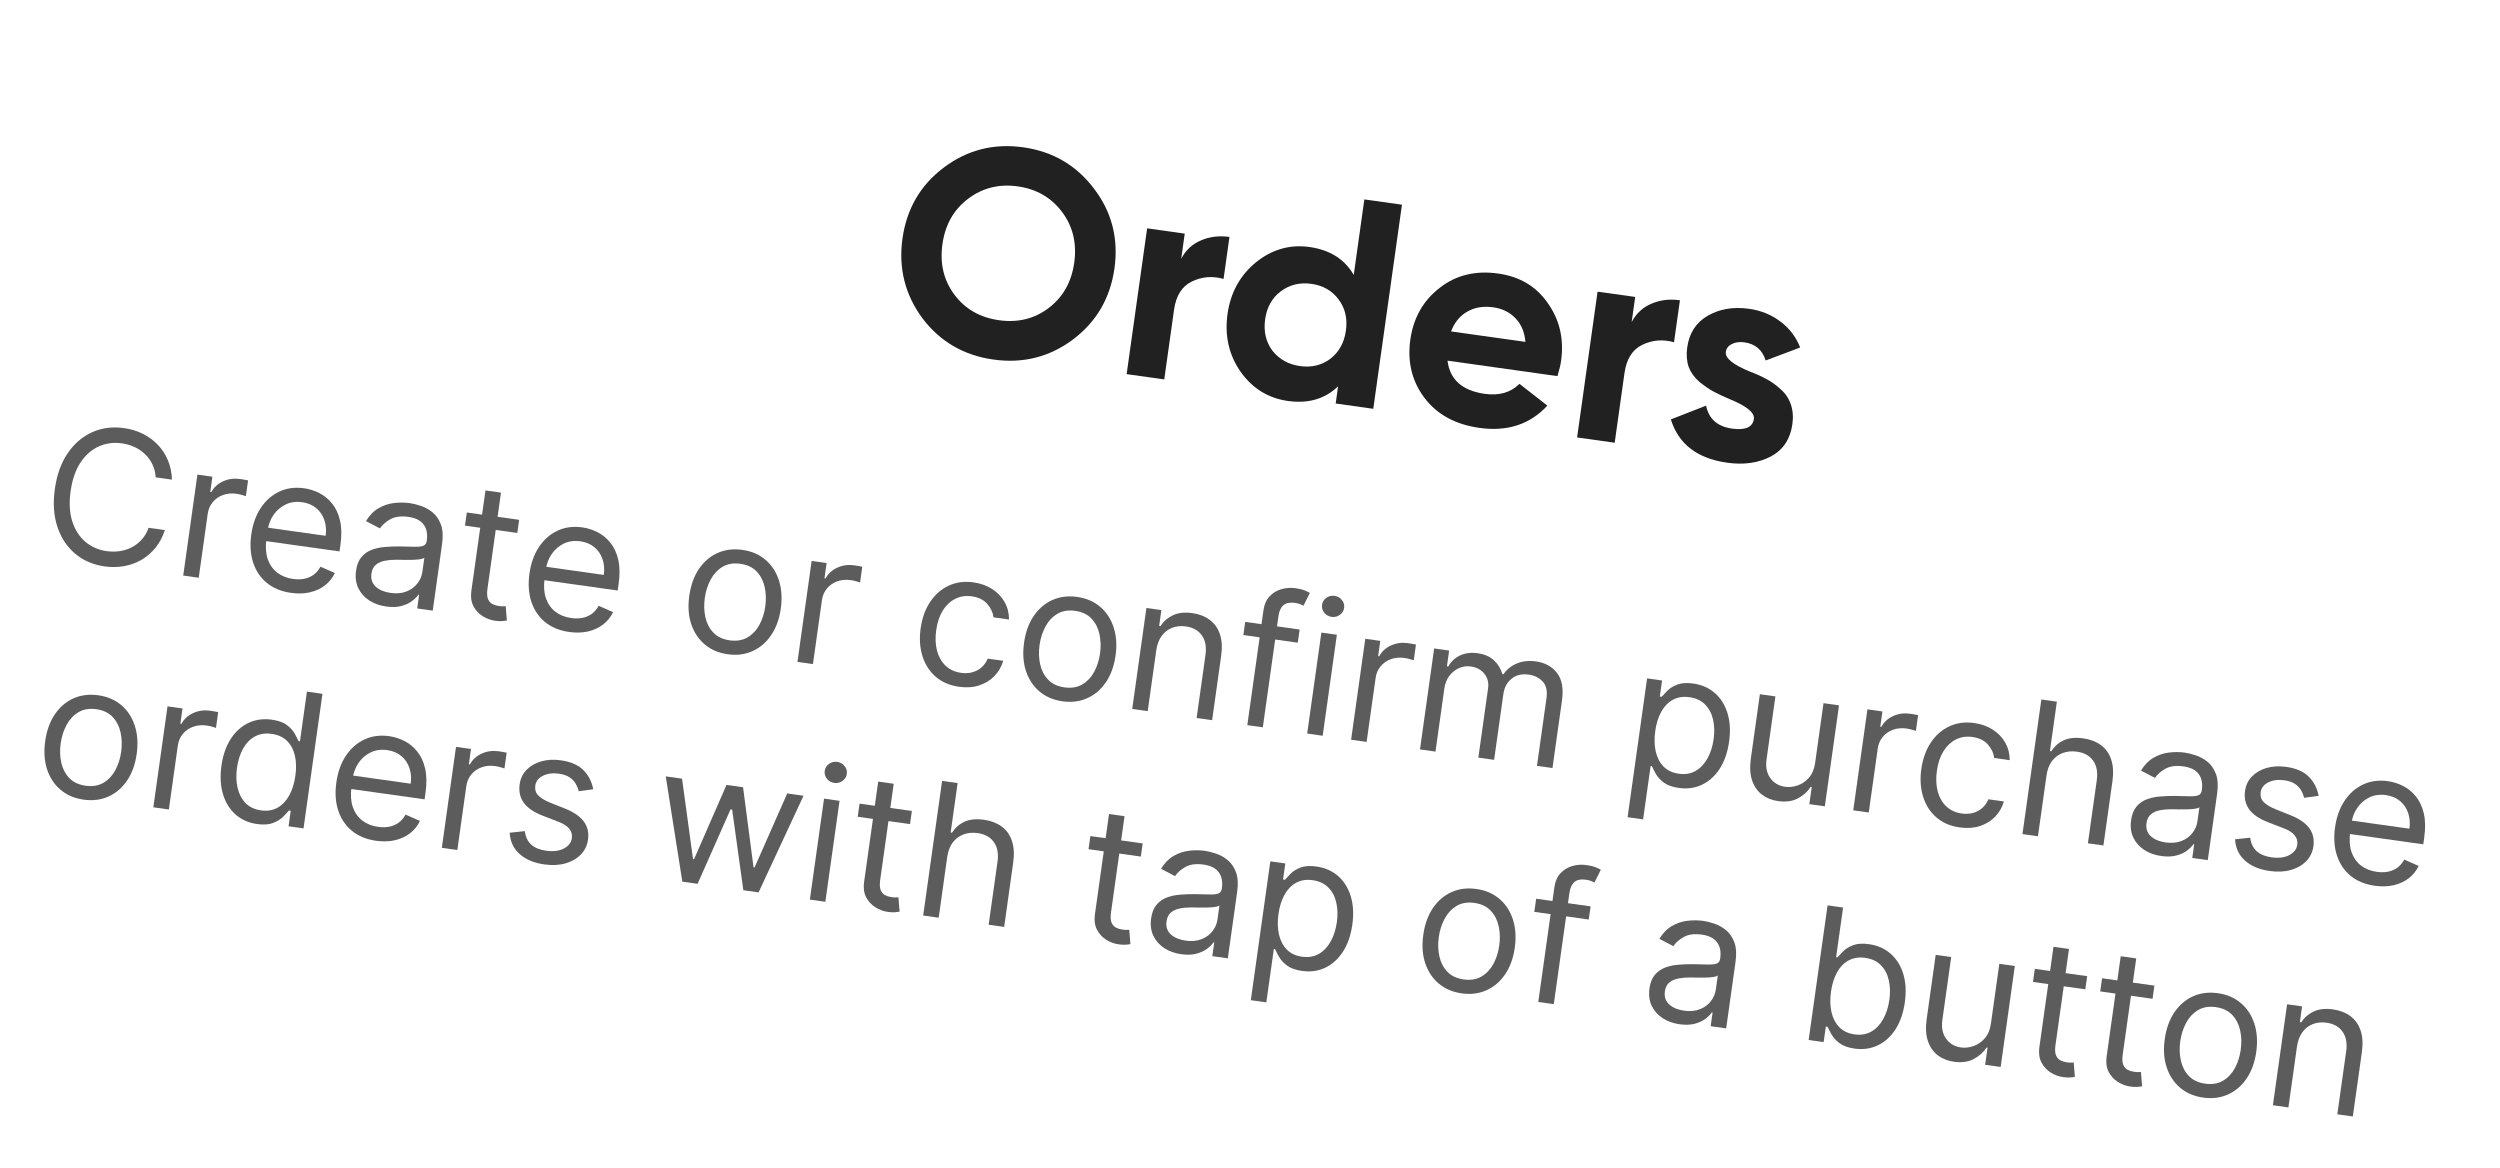 <svg width="107" height="50" viewBox="0 0 107 50" fill="none" xmlns="http://www.w3.org/2000/svg">
<path d="M45.922 14.532C44.917 15.281 43.782 15.567 42.518 15.389C41.253 15.212 40.242 14.624 39.483 13.627C38.734 12.614 38.449 11.475 38.626 10.21C38.805 8.937 39.393 7.926 40.389 7.175C41.395 6.417 42.53 6.127 43.795 6.305C45.059 6.482 46.07 7.074 46.828 8.08C47.587 9.077 47.877 10.213 47.699 11.486C47.52 12.758 46.928 13.774 45.922 14.532ZM40.858 12.624C41.315 13.231 41.948 13.591 42.755 13.705C43.562 13.818 44.269 13.646 44.876 13.188C45.493 12.724 45.86 12.075 45.977 11.243C46.093 10.412 45.919 9.687 45.455 9.07C44.99 8.454 44.358 8.089 43.56 7.977C42.761 7.865 42.053 8.041 41.437 8.506C40.82 8.97 40.453 9.619 40.336 10.451C40.219 11.283 40.393 12.007 40.858 12.624Z" fill="#212121"/>
<path d="M50.707 9.999L50.556 11.073C50.753 10.702 51.035 10.44 51.404 10.288C51.775 10.128 52.18 10.079 52.621 10.141L52.369 11.938C51.887 11.803 51.432 11.841 51.004 12.052C50.585 12.256 50.334 12.658 50.249 13.257L49.83 16.239L48.22 16.013L49.097 9.773L50.707 9.999Z" fill="#212121"/>
<path d="M57.94 11.767L58.394 8.535L60.004 8.761L58.776 17.497L57.167 17.27L57.27 16.534C56.711 17.075 55.994 17.284 55.12 17.161C54.28 17.043 53.605 16.625 53.095 15.909C52.594 15.185 52.409 14.362 52.538 13.438C52.667 12.523 53.072 11.787 53.752 11.229C54.441 10.673 55.206 10.454 56.046 10.572C56.92 10.695 57.551 11.093 57.94 11.767ZM54.456 15.006C54.752 15.378 55.145 15.599 55.636 15.668C56.135 15.738 56.569 15.634 56.939 15.355C57.311 15.068 57.532 14.666 57.605 14.15C57.677 13.635 57.574 13.192 57.295 12.822C57.018 12.443 56.629 12.219 56.13 12.149C55.631 12.079 55.192 12.187 54.812 12.473C54.442 12.752 54.221 13.149 54.148 13.665C54.076 14.18 54.178 14.627 54.456 15.006Z" fill="#212121"/>
<path d="M66.659 16.098L61.954 15.436C62.052 16.248 62.584 16.721 63.549 16.857C64.165 16.943 64.66 16.801 65.034 16.429L66.227 17.36C65.486 18.164 64.517 18.482 63.319 18.313C62.287 18.168 61.503 17.74 60.967 17.028C60.431 16.317 60.229 15.486 60.362 14.538C60.493 13.606 60.911 12.868 61.616 12.322C62.312 11.775 63.147 11.57 64.12 11.707C65.043 11.836 65.752 12.258 66.245 12.973C66.755 13.689 66.945 14.513 66.814 15.445C66.79 15.62 66.738 15.837 66.659 16.098ZM62.105 14.185L65.287 14.632C65.253 14.212 65.109 13.873 64.857 13.617C64.613 13.362 64.299 13.208 63.916 13.154C63.484 13.094 63.11 13.155 62.796 13.34C62.483 13.517 62.252 13.798 62.105 14.185Z" fill="#212121"/>
<path d="M69.986 12.709L69.835 13.783C70.032 13.412 70.315 13.15 70.684 12.998C71.054 12.838 71.46 12.789 71.901 12.851L71.648 14.648C71.167 14.513 70.712 14.551 70.283 14.762C69.864 14.966 69.613 15.367 69.528 15.966L69.109 18.949L67.5 18.723L68.376 12.483L69.986 12.709Z" fill="#212121"/>
<path d="M73.866 15.062C73.828 15.328 74.174 15.61 74.905 15.908C75.163 16.003 75.394 16.108 75.599 16.222C75.805 16.327 76.005 16.47 76.2 16.65C76.405 16.823 76.553 17.039 76.644 17.297C76.735 17.556 76.758 17.844 76.713 18.16C76.623 18.8 76.313 19.262 75.781 19.543C75.251 19.816 74.632 19.903 73.924 19.804C72.643 19.624 71.839 19.006 71.513 17.951L73.021 17.361C73.136 17.928 73.506 18.256 74.13 18.344C74.704 18.425 75.016 18.286 75.066 17.928C75.104 17.662 74.757 17.38 74.027 17.082C73.755 16.968 73.524 16.859 73.335 16.756C73.146 16.653 72.945 16.515 72.731 16.34C72.52 16.158 72.367 15.945 72.274 15.703C72.19 15.454 72.17 15.175 72.213 14.868C72.3 14.252 72.592 13.801 73.09 13.515C73.598 13.221 74.189 13.122 74.863 13.217C75.37 13.288 75.816 13.469 76.199 13.761C76.583 14.044 76.866 14.415 77.048 14.873L75.57 15.429C75.43 14.976 75.127 14.717 74.661 14.652C74.453 14.623 74.272 14.648 74.116 14.728C73.97 14.801 73.887 14.912 73.866 15.062Z" fill="#212121"/>
<path d="M7.361 20.528L6.664 20.43C6.651 20.223 6.603 20.037 6.521 19.87C6.441 19.704 6.336 19.559 6.204 19.435C6.074 19.31 5.925 19.209 5.756 19.131C5.587 19.054 5.407 19.002 5.216 18.975C4.867 18.926 4.538 18.97 4.23 19.106C3.924 19.243 3.664 19.471 3.449 19.791C3.235 20.111 3.094 20.521 3.023 21.019C2.953 21.518 2.977 21.951 3.094 22.317C3.212 22.684 3.4 22.975 3.656 23.191C3.915 23.407 4.218 23.54 4.567 23.589C4.759 23.616 4.946 23.615 5.13 23.588C5.313 23.56 5.485 23.505 5.644 23.422C5.805 23.337 5.947 23.226 6.069 23.088C6.194 22.949 6.291 22.783 6.36 22.59L7.058 22.688C6.964 22.975 6.831 23.225 6.66 23.438C6.488 23.651 6.288 23.825 6.059 23.959C5.83 24.091 5.581 24.182 5.312 24.23C5.045 24.279 4.766 24.282 4.476 24.242C3.984 24.172 3.564 23.991 3.215 23.697C2.866 23.403 2.613 23.02 2.456 22.546C2.299 22.073 2.263 21.532 2.348 20.924C2.434 20.317 2.617 19.807 2.899 19.395C3.18 18.984 3.529 18.685 3.946 18.498C4.362 18.312 4.816 18.253 5.307 18.323C5.598 18.363 5.865 18.444 6.108 18.564C6.353 18.685 6.567 18.841 6.751 19.033C6.935 19.223 7.079 19.445 7.185 19.697C7.292 19.947 7.35 20.224 7.361 20.528Z" fill="#5C5C5C"/>
<path d="M7.842 24.634L8.449 20.313L9.091 20.403L8.999 21.056L9.044 21.062C9.153 20.86 9.32 20.706 9.545 20.602C9.77 20.498 10.012 20.464 10.271 20.5C10.319 20.507 10.38 20.517 10.453 20.529C10.526 20.541 10.581 20.552 10.618 20.561L10.523 21.236C10.501 21.227 10.451 21.211 10.372 21.189C10.295 21.165 10.212 21.146 10.124 21.134C9.914 21.104 9.72 21.122 9.543 21.187C9.368 21.25 9.221 21.352 9.104 21.493C8.989 21.631 8.918 21.798 8.89 21.993L8.506 24.728L7.842 24.634Z" fill="#5C5C5C"/>
<path d="M12.457 25.375C12.041 25.317 11.695 25.174 11.419 24.948C11.145 24.72 10.949 24.429 10.833 24.074C10.718 23.717 10.692 23.318 10.755 22.875C10.817 22.432 10.952 22.054 11.161 21.739C11.372 21.422 11.636 21.19 11.953 21.041C12.273 20.891 12.627 20.843 13.018 20.898C13.243 20.93 13.46 20.998 13.668 21.104C13.877 21.21 14.06 21.36 14.216 21.554C14.373 21.746 14.485 21.988 14.553 22.279C14.622 22.569 14.627 22.916 14.571 23.32L14.531 23.601L11.2 23.133L11.281 22.559L13.937 22.932C13.971 22.688 13.953 22.464 13.882 22.259C13.813 22.054 13.698 21.884 13.535 21.748C13.374 21.613 13.174 21.528 12.934 21.494C12.669 21.457 12.431 21.491 12.22 21.595C12.01 21.697 11.839 21.846 11.707 22.039C11.574 22.233 11.491 22.449 11.458 22.687L11.404 23.07C11.358 23.396 11.376 23.68 11.456 23.923C11.539 24.164 11.674 24.358 11.86 24.505C12.046 24.65 12.273 24.741 12.541 24.779C12.716 24.803 12.877 24.801 13.024 24.772C13.174 24.741 13.307 24.683 13.424 24.599C13.541 24.512 13.639 24.397 13.716 24.255L14.332 24.525C14.234 24.733 14.094 24.909 13.911 25.052C13.729 25.192 13.514 25.292 13.267 25.351C13.02 25.408 12.75 25.416 12.457 25.375Z" fill="#5C5C5C"/>
<path d="M16.526 25.958C16.253 25.92 16.011 25.833 15.803 25.699C15.594 25.562 15.438 25.387 15.335 25.171C15.231 24.954 15.199 24.705 15.239 24.423C15.274 24.176 15.351 23.982 15.47 23.842C15.589 23.7 15.737 23.596 15.912 23.531C16.088 23.466 16.277 23.426 16.48 23.41C16.685 23.393 16.89 23.386 17.094 23.387C17.362 23.391 17.578 23.395 17.744 23.401C17.911 23.406 18.036 23.392 18.117 23.359C18.2 23.327 18.249 23.257 18.264 23.15L18.267 23.128C18.306 22.85 18.26 22.624 18.13 22.449C18.002 22.274 17.784 22.165 17.479 22.122C17.162 22.077 16.904 22.112 16.704 22.225C16.504 22.339 16.357 22.469 16.262 22.616L15.663 22.303C15.813 22.056 15.991 21.873 16.2 21.753C16.41 21.631 16.631 21.557 16.862 21.53C17.095 21.502 17.321 21.503 17.538 21.534C17.677 21.553 17.834 21.592 18.01 21.651C18.187 21.709 18.353 21.8 18.508 21.925C18.664 22.05 18.784 22.223 18.868 22.443C18.952 22.664 18.97 22.945 18.921 23.288L18.521 26.136L17.857 26.042L17.939 25.457L17.906 25.452C17.848 25.54 17.759 25.63 17.638 25.722C17.518 25.814 17.366 25.885 17.181 25.936C16.996 25.986 16.778 25.994 16.526 25.958ZM16.712 25.376C16.974 25.413 17.203 25.393 17.397 25.315C17.594 25.237 17.749 25.123 17.864 24.973C17.981 24.823 18.052 24.658 18.077 24.478L18.163 23.87C18.13 23.9 18.063 23.922 17.964 23.937C17.866 23.95 17.754 23.958 17.628 23.962C17.503 23.963 17.382 23.963 17.263 23.962C17.147 23.959 17.052 23.957 16.98 23.957C16.804 23.955 16.638 23.969 16.481 23.998C16.326 24.026 16.195 24.084 16.089 24.17C15.986 24.255 15.922 24.382 15.898 24.55C15.866 24.781 15.927 24.968 16.081 25.11C16.237 25.25 16.447 25.339 16.712 25.376Z" fill="#5C5C5C"/>
<path d="M22.22 22.249L22.14 22.811L19.901 22.497L19.98 21.934L22.22 22.249ZM20.778 20.991L21.442 21.084L20.863 25.203C20.837 25.39 20.845 25.535 20.886 25.636C20.929 25.736 20.992 25.808 21.073 25.852C21.157 25.894 21.248 25.922 21.346 25.936C21.419 25.946 21.479 25.951 21.527 25.95C21.576 25.947 21.614 25.945 21.643 25.943L21.694 26.559C21.647 26.569 21.582 26.577 21.499 26.583C21.415 26.59 21.312 26.585 21.188 26.568C21 26.541 20.822 26.475 20.654 26.369C20.487 26.264 20.356 26.12 20.261 25.938C20.168 25.757 20.139 25.541 20.174 25.289L20.778 20.991Z" fill="#5C5C5C"/>
<path d="M24.364 27.049C23.947 26.99 23.601 26.848 23.325 26.621C23.051 26.394 22.856 26.102 22.739 25.747C22.625 25.391 22.599 24.991 22.661 24.549C22.723 24.106 22.859 23.727 23.067 23.412C23.278 23.096 23.542 22.863 23.86 22.715C24.179 22.564 24.534 22.517 24.924 22.572C25.149 22.603 25.366 22.672 25.575 22.778C25.784 22.884 25.966 23.034 26.123 23.228C26.279 23.42 26.392 23.662 26.46 23.952C26.528 24.243 26.534 24.59 26.477 24.993L26.438 25.274L23.107 24.806L23.187 24.232L25.843 24.606C25.877 24.362 25.859 24.137 25.788 23.933C25.72 23.728 25.604 23.558 25.441 23.422C25.281 23.286 25.08 23.202 24.84 23.168C24.576 23.131 24.338 23.164 24.126 23.268C23.916 23.371 23.746 23.519 23.613 23.713C23.481 23.906 23.398 24.122 23.364 24.361L23.311 24.743C23.265 25.07 23.282 25.354 23.363 25.597C23.446 25.838 23.58 26.032 23.766 26.178C23.952 26.323 24.179 26.415 24.448 26.452C24.622 26.477 24.783 26.474 24.93 26.445C25.08 26.415 25.213 26.357 25.331 26.272C25.448 26.185 25.545 26.071 25.623 25.929L26.239 26.199C26.141 26.407 26 26.582 25.818 26.725C25.635 26.866 25.421 26.966 25.173 27.025C24.926 27.082 24.656 27.09 24.364 27.049Z" fill="#5C5C5C"/>
<path d="M31.146 28.002C30.756 27.947 30.427 27.806 30.159 27.579C29.892 27.352 29.7 27.06 29.582 26.703C29.465 26.347 29.439 25.945 29.502 25.499C29.565 25.049 29.702 24.667 29.912 24.354C30.124 24.042 30.39 23.813 30.708 23.669C31.029 23.524 31.384 23.48 31.774 23.535C32.164 23.589 32.493 23.73 32.759 23.957C33.028 24.184 33.22 24.477 33.336 24.835C33.453 25.194 33.481 25.599 33.418 26.049C33.355 26.495 33.218 26.874 33.005 27.185C32.795 27.495 32.53 27.723 32.21 27.867C31.891 28.012 31.537 28.057 31.146 28.002ZM31.23 27.406C31.527 27.447 31.781 27.405 31.994 27.28C32.206 27.155 32.376 26.976 32.503 26.741C32.629 26.506 32.713 26.245 32.754 25.956C32.794 25.667 32.786 25.391 32.729 25.129C32.672 24.867 32.559 24.645 32.389 24.464C32.22 24.284 31.987 24.173 31.69 24.131C31.394 24.089 31.139 24.132 30.927 24.259C30.714 24.386 30.544 24.567 30.417 24.804C30.29 25.04 30.206 25.303 30.165 25.592C30.125 25.881 30.133 26.155 30.19 26.416C30.247 26.676 30.361 26.896 30.531 27.075C30.701 27.254 30.934 27.364 31.23 27.406Z" fill="#5C5C5C"/>
<path d="M34.131 28.33L34.738 24.008L35.379 24.099L35.288 24.751L35.333 24.758C35.441 24.555 35.608 24.401 35.833 24.297C36.058 24.193 36.3 24.159 36.559 24.196C36.608 24.202 36.669 24.212 36.742 24.224C36.814 24.236 36.869 24.247 36.906 24.256L36.811 24.931C36.79 24.922 36.739 24.907 36.66 24.884C36.583 24.86 36.501 24.841 36.413 24.829C36.203 24.8 36.009 24.817 35.831 24.882C35.656 24.946 35.51 25.047 35.393 25.188C35.277 25.326 35.206 25.493 35.179 25.688L34.794 28.423L34.131 28.33Z" fill="#5C5C5C"/>
<path d="M41.049 29.394C40.644 29.337 40.309 29.192 40.043 28.96C39.777 28.727 39.589 28.432 39.479 28.074C39.368 27.716 39.343 27.322 39.404 26.891C39.466 26.452 39.601 26.076 39.809 25.763C40.02 25.448 40.284 25.216 40.601 25.068C40.921 24.918 41.276 24.87 41.666 24.925C41.969 24.968 42.235 25.062 42.463 25.209C42.691 25.356 42.869 25.541 42.996 25.766C43.123 25.99 43.187 26.24 43.186 26.516L42.522 26.422C42.499 26.218 42.411 26.028 42.258 25.852C42.107 25.674 41.886 25.564 41.593 25.523C41.334 25.486 41.098 25.522 40.884 25.63C40.672 25.736 40.494 25.903 40.351 26.131C40.211 26.358 40.117 26.635 40.071 26.961C40.024 27.295 40.036 27.593 40.106 27.856C40.178 28.118 40.301 28.332 40.475 28.496C40.651 28.66 40.87 28.761 41.133 28.797C41.305 28.822 41.466 28.814 41.615 28.773C41.764 28.733 41.896 28.664 42.009 28.565C42.122 28.466 42.211 28.341 42.274 28.189L42.938 28.282C42.865 28.532 42.74 28.749 42.563 28.933C42.388 29.114 42.171 29.248 41.912 29.334C41.656 29.419 41.368 29.439 41.049 29.394Z" fill="#5C5C5C"/>
<path d="M45.474 30.016C45.084 29.961 44.755 29.82 44.487 29.593C44.22 29.366 44.028 29.074 43.91 28.717C43.793 28.36 43.767 27.959 43.829 27.513C43.893 27.062 44.029 26.681 44.24 26.368C44.452 26.056 44.718 25.827 45.036 25.683C45.357 25.538 45.712 25.494 46.102 25.548C46.492 25.603 46.821 25.744 47.087 25.971C47.355 26.198 47.547 26.491 47.663 26.849C47.781 27.208 47.809 27.613 47.745 28.063C47.683 28.509 47.545 28.888 47.333 29.199C47.123 29.509 46.858 29.737 46.538 29.881C46.219 30.026 45.864 30.071 45.474 30.016ZM45.558 29.419C45.855 29.461 46.109 29.419 46.322 29.294C46.534 29.169 46.704 28.99 46.831 28.755C46.957 28.52 47.041 28.259 47.081 27.97C47.122 27.681 47.114 27.405 47.057 27.143C47 26.881 46.887 26.659 46.717 26.478C46.548 26.298 46.315 26.186 46.018 26.145C45.722 26.103 45.467 26.146 45.254 26.273C45.041 26.4 44.872 26.581 44.745 26.818C44.618 27.054 44.534 27.317 44.493 27.606C44.453 27.895 44.461 28.169 44.518 28.43C44.575 28.69 44.689 28.91 44.859 29.089C45.029 29.268 45.262 29.378 45.558 29.419Z" fill="#5C5C5C"/>
<path d="M49.488 27.837L49.122 30.437L48.459 30.344L49.066 26.022L49.707 26.113L49.612 26.788L49.669 26.796C49.801 26.59 49.979 26.436 50.204 26.332C50.429 26.226 50.705 26.195 51.032 26.241C51.324 26.282 51.572 26.378 51.774 26.529C51.977 26.678 52.123 26.882 52.211 27.142C52.299 27.399 52.317 27.711 52.265 28.079L51.879 30.824L51.215 30.731L51.595 28.03C51.643 27.691 51.592 27.414 51.442 27.2C51.293 26.984 51.064 26.854 50.757 26.811C50.545 26.781 50.349 26.8 50.169 26.869C49.991 26.938 49.842 27.053 49.721 27.216C49.601 27.379 49.523 27.586 49.488 27.837Z" fill="#5C5C5C"/>
<path d="M55.624 26.944L55.545 27.507L53.216 27.18L53.295 26.617L55.624 26.944ZM53.385 31.036L54.076 26.119C54.111 25.871 54.198 25.673 54.338 25.524C54.477 25.375 54.645 25.273 54.843 25.216C55.04 25.16 55.242 25.146 55.448 25.175C55.611 25.198 55.743 25.23 55.842 25.271C55.941 25.312 56.015 25.347 56.062 25.376L55.791 25.923C55.758 25.907 55.713 25.887 55.656 25.861C55.6 25.836 55.524 25.817 55.429 25.804C55.209 25.773 55.043 25.806 54.93 25.903C54.819 26 54.748 26.155 54.718 26.369L54.049 31.129L53.385 31.036Z" fill="#5C5C5C"/>
<path d="M55.947 31.396L56.555 27.075L57.218 27.168L56.611 31.49L55.947 31.396ZM56.993 26.402C56.864 26.384 56.759 26.324 56.677 26.223C56.598 26.122 56.567 26.009 56.584 25.886C56.601 25.762 56.662 25.663 56.767 25.587C56.873 25.512 56.99 25.484 57.12 25.502C57.249 25.52 57.354 25.58 57.433 25.681C57.515 25.782 57.547 25.895 57.529 26.019C57.512 26.142 57.45 26.242 57.344 26.317C57.24 26.392 57.123 26.421 56.993 26.402Z" fill="#5C5C5C"/>
<path d="M57.827 31.66L58.434 27.339L59.076 27.43L58.984 28.082L59.029 28.088C59.138 27.886 59.305 27.732 59.53 27.628C59.755 27.524 59.997 27.49 60.256 27.526C60.304 27.533 60.365 27.543 60.438 27.555C60.511 27.567 60.566 27.578 60.603 27.587L60.508 28.262C60.486 28.253 60.436 28.237 60.357 28.215C60.28 28.191 60.197 28.172 60.109 28.16C59.899 28.13 59.706 28.148 59.528 28.213C59.353 28.276 59.207 28.378 59.089 28.519C58.974 28.657 58.903 28.824 58.876 29.019L58.491 31.754L57.827 31.66Z" fill="#5C5C5C"/>
<path d="M60.775 32.075L61.382 27.754L62.023 27.844L61.929 28.519L61.985 28.527C62.107 28.309 62.278 28.15 62.496 28.051C62.715 27.95 62.965 27.919 63.247 27.958C63.532 27.998 63.76 28.096 63.931 28.253C64.105 28.407 64.229 28.607 64.303 28.853L64.348 28.859C64.49 28.651 64.681 28.497 64.921 28.397C65.161 28.295 65.436 28.266 65.745 28.309C66.131 28.364 66.43 28.529 66.642 28.806C66.854 29.08 66.924 29.472 66.853 29.98L66.446 32.872L65.782 32.779L66.189 29.887C66.234 29.568 66.178 29.328 66.023 29.166C65.868 29.005 65.672 28.907 65.436 28.874C65.132 28.832 64.884 28.89 64.691 29.051C64.499 29.209 64.383 29.428 64.344 29.708L63.948 32.521L63.273 32.426L63.689 29.466C63.724 29.221 63.672 29.012 63.533 28.839C63.395 28.665 63.2 28.56 62.949 28.525C62.777 28.5 62.609 28.524 62.446 28.595C62.285 28.666 62.147 28.776 62.032 28.927C61.919 29.075 61.848 29.255 61.818 29.467L61.439 32.168L60.775 32.075Z" fill="#5C5C5C"/>
<path d="M69.661 34.976L70.496 29.035L71.137 29.125L71.041 29.811L71.119 29.822C71.179 29.754 71.26 29.668 71.362 29.564C71.467 29.458 71.607 29.371 71.784 29.302C71.962 29.231 72.192 29.216 72.473 29.255C72.837 29.306 73.145 29.442 73.397 29.663C73.649 29.884 73.829 30.173 73.938 30.528C74.046 30.884 74.069 31.289 74.005 31.743C73.941 32.2 73.807 32.586 73.605 32.9C73.402 33.212 73.15 33.44 72.848 33.585C72.547 33.729 72.216 33.775 71.856 33.724C71.579 33.685 71.363 33.608 71.209 33.493C71.055 33.375 70.942 33.251 70.868 33.121C70.795 32.988 70.74 32.879 70.702 32.793L70.646 32.785L70.325 35.07L69.661 34.976ZM70.845 31.287C70.799 31.613 70.806 31.908 70.867 32.171C70.928 32.432 71.04 32.646 71.204 32.812C71.368 32.977 71.584 33.078 71.85 33.115C72.128 33.154 72.37 33.114 72.576 32.993C72.784 32.872 72.953 32.693 73.082 32.456C73.213 32.218 73.3 31.946 73.343 31.638C73.386 31.334 73.377 31.054 73.318 30.797C73.26 30.538 73.148 30.325 72.98 30.156C72.815 29.985 72.592 29.88 72.31 29.84C72.04 29.802 71.804 29.839 71.601 29.95C71.398 30.059 71.232 30.229 71.104 30.46C70.977 30.689 70.89 30.964 70.845 31.287Z" fill="#5C5C5C"/>
<path d="M77.688 32.65L78.046 30.096L78.71 30.189L78.103 34.511L77.439 34.417L77.542 33.686L77.497 33.679C77.365 33.885 77.181 34.049 76.946 34.173C76.71 34.295 76.43 34.333 76.103 34.287C75.833 34.249 75.602 34.156 75.408 34.008C75.215 33.859 75.075 33.656 74.989 33.399C74.903 33.14 74.886 32.827 74.937 32.459L75.323 29.713L75.987 29.806L75.608 32.507C75.563 32.822 75.616 33.086 75.766 33.298C75.918 33.511 76.132 33.637 76.407 33.675C76.572 33.699 76.746 33.68 76.929 33.62C77.113 33.559 77.276 33.45 77.417 33.292C77.559 33.134 77.65 32.92 77.688 32.65Z" fill="#5C5C5C"/>
<path d="M79.319 34.681L79.926 30.36L80.568 30.45L80.476 31.103L80.521 31.109C80.63 30.907 80.797 30.753 81.022 30.649C81.247 30.545 81.489 30.511 81.748 30.547C81.796 30.554 81.857 30.564 81.93 30.576C82.003 30.588 82.058 30.599 82.095 30.608L82 31.283C81.978 31.274 81.928 31.258 81.849 31.236C81.772 31.212 81.689 31.193 81.601 31.181C81.391 31.151 81.197 31.169 81.02 31.234C80.845 31.297 80.698 31.399 80.581 31.54C80.466 31.678 80.395 31.845 80.367 32.04L79.983 34.775L79.319 34.681Z" fill="#5C5C5C"/>
<path d="M83.878 35.414C83.473 35.357 83.138 35.212 82.872 34.98C82.606 34.748 82.418 34.452 82.308 34.094C82.197 33.737 82.172 33.342 82.233 32.911C82.295 32.472 82.43 32.096 82.638 31.783C82.849 31.468 83.113 31.236 83.43 31.088C83.75 30.938 84.105 30.89 84.495 30.945C84.798 30.988 85.064 31.082 85.292 31.229C85.52 31.376 85.698 31.562 85.825 31.786C85.952 32.011 86.016 32.26 86.015 32.536L85.351 32.442C85.328 32.238 85.24 32.048 85.087 31.872C84.936 31.694 84.715 31.584 84.422 31.543C84.163 31.507 83.927 31.542 83.713 31.65C83.501 31.756 83.323 31.923 83.18 32.152C83.04 32.379 82.946 32.655 82.9 32.981C82.853 33.315 82.865 33.613 82.935 33.876C83.007 34.138 83.13 34.352 83.304 34.516C83.48 34.68 83.699 34.781 83.962 34.818C84.134 34.842 84.295 34.834 84.444 34.794C84.593 34.753 84.725 34.684 84.838 34.585C84.951 34.486 85.04 34.361 85.103 34.209L85.767 34.303C85.694 34.552 85.569 34.769 85.392 34.953C85.217 35.135 85 35.269 84.741 35.355C84.485 35.439 84.197 35.459 83.878 35.414Z" fill="#5C5C5C"/>
<path d="M87.59 33.193L87.224 35.793L86.561 35.699L87.37 29.938L88.034 30.031L87.737 32.147L87.793 32.154C87.926 31.946 88.103 31.79 88.323 31.687C88.547 31.582 88.828 31.554 89.167 31.602C89.462 31.643 89.711 31.738 89.916 31.888C90.121 32.035 90.267 32.238 90.355 32.498C90.445 32.755 90.464 33.069 90.412 33.441L90.026 36.186L89.362 36.093L89.742 33.392C89.79 33.049 89.738 32.771 89.587 32.559C89.437 32.344 89.206 32.215 88.892 32.171C88.675 32.141 88.473 32.159 88.288 32.227C88.104 32.295 87.95 32.41 87.826 32.572C87.704 32.735 87.625 32.942 87.59 33.193Z" fill="#5C5C5C"/>
<path d="M92.498 36.637C92.225 36.599 91.983 36.512 91.775 36.378C91.566 36.241 91.41 36.065 91.307 35.85C91.203 35.633 91.171 35.383 91.211 35.102C91.246 34.855 91.323 34.661 91.442 34.521C91.561 34.379 91.709 34.275 91.884 34.21C92.06 34.145 92.249 34.104 92.452 34.089C92.657 34.072 92.862 34.064 93.066 34.066C93.334 34.069 93.55 34.074 93.716 34.08C93.883 34.084 94.008 34.07 94.089 34.038C94.172 34.005 94.221 33.936 94.236 33.829L94.239 33.806C94.278 33.529 94.232 33.303 94.102 33.127C93.973 32.953 93.756 32.843 93.451 32.801C93.134 32.756 92.875 32.791 92.676 32.904C92.476 33.017 92.329 33.148 92.234 33.295L91.635 32.981C91.784 32.735 91.963 32.551 92.171 32.431C92.382 32.31 92.602 32.236 92.834 32.209C93.067 32.181 93.293 32.182 93.51 32.212C93.649 32.232 93.806 32.271 93.981 32.33C94.159 32.388 94.325 32.479 94.48 32.604C94.636 32.729 94.756 32.902 94.84 33.122C94.924 33.342 94.942 33.624 94.893 33.967L94.493 36.814L93.829 36.721L93.912 36.136L93.878 36.131C93.82 36.218 93.73 36.308 93.61 36.401C93.49 36.493 93.338 36.564 93.153 36.614C92.968 36.665 92.75 36.672 92.498 36.637ZM92.683 36.055C92.946 36.092 93.175 36.072 93.369 35.994C93.566 35.916 93.721 35.802 93.836 35.652C93.953 35.502 94.024 35.337 94.049 35.157L94.134 34.549C94.102 34.579 94.035 34.601 93.936 34.616C93.838 34.629 93.726 34.637 93.6 34.64C93.475 34.642 93.353 34.642 93.235 34.641C93.119 34.638 93.024 34.636 92.952 34.635C92.776 34.634 92.61 34.648 92.453 34.677C92.297 34.705 92.167 34.762 92.061 34.849C91.957 34.934 91.894 35.06 91.87 35.229C91.838 35.46 91.898 35.646 92.052 35.788C92.209 35.929 92.419 36.018 92.683 36.055Z" fill="#5C5C5C"/>
<path d="M99.237 34.062L98.617 34.146C98.593 34.042 98.552 33.937 98.492 33.833C98.434 33.728 98.347 33.635 98.232 33.556C98.117 33.477 97.963 33.423 97.77 33.396C97.505 33.359 97.276 33.389 97.083 33.486C96.892 33.582 96.783 33.722 96.757 33.908C96.734 34.073 96.775 34.212 96.882 34.324C96.989 34.437 97.165 34.543 97.411 34.642L98.03 34.89C98.404 35.038 98.671 35.222 98.834 35.442C98.996 35.66 99.056 35.92 99.014 36.222C98.979 36.469 98.877 36.681 98.707 36.856C98.539 37.031 98.32 37.157 98.051 37.234C97.782 37.311 97.48 37.326 97.144 37.279C96.703 37.217 96.352 37.07 96.09 36.838C95.828 36.606 95.684 36.301 95.659 35.922L96.311 35.853C96.339 36.094 96.428 36.285 96.578 36.425C96.731 36.565 96.943 36.654 97.215 36.692C97.524 36.736 97.779 36.704 97.98 36.599C98.182 36.491 98.296 36.345 98.323 36.159C98.344 36.009 98.309 35.876 98.218 35.76C98.127 35.642 97.977 35.542 97.766 35.461L97.07 35.191C96.688 35.042 96.417 34.856 96.259 34.633C96.103 34.408 96.046 34.147 96.088 33.848C96.123 33.605 96.221 33.398 96.385 33.23C96.55 33.062 96.759 32.941 97.012 32.868C97.267 32.795 97.547 32.78 97.85 32.822C98.278 32.882 98.601 33.023 98.818 33.245C99.037 33.467 99.177 33.739 99.237 34.062Z" fill="#5C5C5C"/>
<path d="M101.643 37.911C101.227 37.853 100.88 37.71 100.604 37.484C100.33 37.256 100.135 36.965 100.019 36.61C99.904 36.253 99.878 35.854 99.94 35.411C100.002 34.968 100.138 34.59 100.347 34.275C100.558 33.958 100.822 33.726 101.139 33.577C101.458 33.427 101.813 33.379 102.203 33.434C102.428 33.466 102.645 33.535 102.854 33.64C103.063 33.746 103.246 33.896 103.402 34.09C103.559 34.283 103.671 34.524 103.739 34.815C103.807 35.105 103.813 35.453 103.756 35.856L103.717 36.137L100.386 35.669L100.467 35.095L103.122 35.468C103.157 35.224 103.138 35 103.068 34.795C102.999 34.59 102.883 34.42 102.721 34.284C102.56 34.149 102.36 34.064 102.119 34.031C101.855 33.993 101.617 34.027 101.405 34.131C101.196 34.233 101.025 34.382 100.893 34.575C100.76 34.769 100.677 34.985 100.644 35.223L100.59 35.606C100.544 35.932 100.562 36.217 100.642 36.459C100.725 36.7 100.859 36.894 101.045 37.041C101.231 37.186 101.459 37.277 101.727 37.315C101.901 37.339 102.062 37.337 102.21 37.308C102.359 37.277 102.493 37.22 102.61 37.135C102.727 37.048 102.825 36.934 102.902 36.791L103.518 37.062C103.42 37.27 103.28 37.445 103.097 37.588C102.915 37.728 102.7 37.828 102.453 37.887C102.205 37.944 101.936 37.952 101.643 37.911Z" fill="#5C5C5C"/>
<path d="M3.579 34.225C3.189 34.17 2.859 34.029 2.591 33.802C2.324 33.576 2.132 33.284 2.014 32.927C1.898 32.57 1.871 32.168 1.934 31.722C1.997 31.272 2.134 30.89 2.344 30.578C2.556 30.265 2.822 30.037 3.14 29.892C3.461 29.748 3.816 29.703 4.206 29.758C4.597 29.813 4.925 29.953 5.191 30.18C5.46 30.407 5.652 30.7 5.768 31.059C5.886 31.418 5.913 31.822 5.85 32.272C5.787 32.719 5.65 33.097 5.438 33.408C5.228 33.719 4.962 33.946 4.642 34.091C4.323 34.235 3.969 34.28 3.579 34.225ZM3.662 33.629C3.959 33.67 4.213 33.629 4.426 33.504C4.639 33.379 4.808 33.199 4.935 32.964C5.062 32.73 5.145 32.468 5.186 32.179C5.226 31.89 5.218 31.615 5.161 31.352C5.105 31.09 4.991 30.868 4.822 30.688C4.652 30.507 4.419 30.396 4.123 30.354C3.826 30.313 3.572 30.355 3.359 30.482C3.146 30.609 2.976 30.791 2.849 31.027C2.722 31.264 2.638 31.526 2.598 31.815C2.557 32.104 2.565 32.379 2.622 32.639C2.68 32.9 2.793 33.119 2.963 33.298C3.133 33.477 3.366 33.587 3.662 33.629Z" fill="#5C5C5C"/>
<path d="M6.563 34.553L7.17 30.232L7.811 30.322L7.72 30.975L7.765 30.981C7.874 30.778 8.04 30.625 8.265 30.521C8.49 30.416 8.732 30.383 8.991 30.419C9.04 30.426 9.101 30.435 9.174 30.447C9.247 30.46 9.302 30.47 9.338 30.479L9.244 31.154C9.222 31.146 9.172 31.13 9.092 31.107C9.016 31.083 8.933 31.065 8.845 31.052C8.635 31.023 8.441 31.041 8.264 31.106C8.088 31.169 7.942 31.271 7.825 31.411C7.71 31.55 7.638 31.717 7.611 31.912L7.227 34.646L6.563 34.553Z" fill="#5C5C5C"/>
<path d="M10.998 35.268C10.638 35.218 10.333 35.082 10.082 34.861C9.833 34.639 9.653 34.349 9.545 33.994C9.436 33.636 9.414 33.229 9.478 32.771C9.542 32.317 9.675 31.934 9.878 31.622C10.08 31.31 10.333 31.083 10.636 30.94C10.94 30.797 11.273 30.751 11.637 30.802C11.918 30.842 12.134 30.92 12.284 31.037C12.436 31.152 12.547 31.274 12.617 31.405C12.688 31.533 12.743 31.639 12.782 31.721L12.838 31.728L13.137 29.602L13.801 29.695L12.991 35.456L12.35 35.366L12.443 34.702L12.364 34.691C12.304 34.763 12.221 34.853 12.114 34.96C12.008 35.066 11.864 35.154 11.684 35.224C11.504 35.292 11.275 35.307 10.998 35.268ZM11.172 34.684C11.438 34.722 11.673 34.684 11.876 34.571C12.08 34.456 12.247 34.282 12.377 34.048C12.508 33.812 12.596 33.531 12.642 33.204C12.687 32.882 12.68 32.593 12.62 32.338C12.561 32.081 12.449 31.872 12.284 31.711C12.119 31.548 11.902 31.448 11.632 31.41C11.351 31.37 11.106 31.41 10.898 31.527C10.692 31.644 10.525 31.818 10.397 32.051C10.271 32.282 10.187 32.549 10.144 32.853C10.101 33.161 10.108 33.447 10.167 33.711C10.227 33.974 10.34 34.193 10.505 34.367C10.672 34.539 10.894 34.645 11.172 34.684Z" fill="#5C5C5C"/>
<path d="M16.098 35.985C15.682 35.927 15.336 35.784 15.06 35.558C14.786 35.33 14.59 35.039 14.474 34.684C14.359 34.327 14.333 33.928 14.396 33.485C14.458 33.042 14.593 32.664 14.802 32.349C15.013 32.032 15.277 31.8 15.594 31.651C15.914 31.501 16.268 31.453 16.659 31.508C16.884 31.54 17.101 31.608 17.309 31.714C17.518 31.82 17.701 31.97 17.857 32.164C18.014 32.356 18.126 32.598 18.195 32.889C18.263 33.179 18.268 33.526 18.212 33.93L18.172 34.211L14.841 33.743L14.922 33.169L17.578 33.542C17.612 33.298 17.594 33.074 17.523 32.869C17.454 32.664 17.339 32.494 17.176 32.358C17.015 32.223 16.815 32.138 16.575 32.105C16.31 32.067 16.072 32.101 15.861 32.205C15.651 32.307 15.48 32.456 15.348 32.649C15.215 32.843 15.133 33.059 15.099 33.297L15.045 33.68C14.999 34.006 15.017 34.291 15.097 34.533C15.18 34.775 15.315 34.968 15.501 35.115C15.687 35.26 15.914 35.351 16.182 35.389C16.357 35.413 16.517 35.411 16.665 35.382C16.815 35.351 16.948 35.294 17.065 35.209C17.183 35.122 17.28 35.008 17.357 34.865L17.973 35.136C17.875 35.344 17.735 35.519 17.552 35.662C17.37 35.802 17.155 35.902 16.908 35.961C16.661 36.018 16.391 36.026 16.098 35.985Z" fill="#5C5C5C"/>
<path d="M18.91 36.288L19.517 31.967L20.159 32.057L20.067 32.71L20.112 32.717C20.221 32.514 20.388 32.36 20.613 32.256C20.838 32.152 21.08 32.118 21.339 32.154C21.387 32.161 21.448 32.171 21.521 32.183C21.594 32.195 21.649 32.206 21.686 32.215L21.591 32.89C21.569 32.881 21.519 32.865 21.44 32.843C21.363 32.819 21.28 32.8 21.192 32.788C20.982 32.758 20.788 32.776 20.611 32.841C20.436 32.904 20.289 33.006 20.172 33.147C20.057 33.285 19.986 33.452 19.958 33.647L19.574 36.382L18.91 36.288Z" fill="#5C5C5C"/>
<path d="M25.39 33.78L24.77 33.865C24.746 33.76 24.704 33.656 24.644 33.551C24.587 33.446 24.5 33.353 24.385 33.274C24.27 33.195 24.116 33.142 23.923 33.114C23.658 33.077 23.429 33.107 23.236 33.204C23.044 33.3 22.936 33.441 22.91 33.626C22.887 33.791 22.928 33.93 23.035 34.042C23.141 34.155 23.318 34.261 23.564 34.361L24.183 34.608C24.556 34.757 24.824 34.94 24.986 35.16C25.149 35.378 25.209 35.638 25.166 35.94C25.132 36.188 25.029 36.399 24.859 36.574C24.691 36.749 24.473 36.875 24.204 36.952C23.935 37.029 23.633 37.044 23.297 36.997C22.856 36.935 22.505 36.788 22.243 36.556C21.981 36.324 21.837 36.019 21.812 35.641L22.464 35.572C22.492 35.813 22.581 36.003 22.731 36.143C22.884 36.283 23.096 36.372 23.368 36.41C23.677 36.454 23.932 36.422 24.133 36.317C24.335 36.209 24.449 36.063 24.475 35.877C24.496 35.727 24.462 35.594 24.371 35.478C24.28 35.36 24.13 35.261 23.919 35.179L23.223 34.91C22.84 34.76 22.57 34.574 22.412 34.351C22.256 34.126 22.199 33.865 22.241 33.567C22.275 33.323 22.374 33.117 22.537 32.948C22.703 32.78 22.912 32.66 23.165 32.586C23.42 32.513 23.699 32.498 24.003 32.541C24.431 32.601 24.753 32.742 24.971 32.963C25.19 33.185 25.33 33.458 25.39 33.78Z" fill="#5C5C5C"/>
<path d="M29.204 37.735L28.494 33.229L29.192 33.327L29.661 36.767L29.706 36.773L31.094 33.595L31.803 33.694L32.251 37.12L32.296 37.126L33.693 33.96L34.391 34.058L32.467 38.194L31.815 38.102L31.336 34.65L31.268 34.64L29.857 37.827L29.204 37.735Z" fill="#5C5C5C"/>
<path d="M34.662 38.503L35.269 34.181L35.933 34.275L35.325 38.596L34.662 38.503ZM35.708 33.509C35.578 33.49 35.473 33.431 35.391 33.329C35.312 33.228 35.281 33.116 35.298 32.992C35.316 32.868 35.376 32.769 35.481 32.694C35.587 32.619 35.705 32.59 35.834 32.608C35.964 32.627 36.068 32.686 36.148 32.787C36.229 32.889 36.261 33.001 36.243 33.125C36.226 33.249 36.164 33.348 36.058 33.423C35.954 33.498 35.837 33.527 35.708 33.509Z" fill="#5C5C5C"/>
<path d="M39.028 34.71L38.949 35.272L36.71 34.958L36.789 34.395L39.028 34.71ZM37.587 33.452L38.251 33.545L37.672 37.663C37.646 37.851 37.653 37.995 37.694 38.097C37.738 38.197 37.8 38.269 37.882 38.313C37.966 38.355 38.057 38.383 38.154 38.397C38.227 38.407 38.288 38.412 38.336 38.411C38.384 38.408 38.423 38.406 38.452 38.404L38.503 39.02C38.455 39.03 38.39 39.038 38.307 39.044C38.224 39.051 38.12 39.046 37.996 39.029C37.809 39.002 37.631 38.936 37.462 38.83C37.295 38.724 37.164 38.581 37.069 38.399C36.976 38.218 36.947 38.002 36.983 37.75L37.587 33.452Z" fill="#5C5C5C"/>
<path d="M40.541 36.678L40.176 39.278L39.512 39.184L40.322 33.423L40.986 33.516L40.689 35.632L40.745 35.64C40.877 35.431 41.054 35.275 41.275 35.172C41.498 35.068 41.78 35.039 42.119 35.087C42.414 35.128 42.663 35.224 42.868 35.373C43.073 35.52 43.219 35.724 43.307 35.983C43.397 36.24 43.416 36.554 43.364 36.926L42.978 39.672L42.314 39.578L42.694 36.877C42.742 36.534 42.69 36.256 42.538 36.044C42.389 35.83 42.157 35.7 41.844 35.656C41.627 35.626 41.425 35.644 41.24 35.712C41.056 35.78 40.902 35.895 40.778 36.057C40.656 36.22 40.577 36.427 40.541 36.678Z" fill="#5C5C5C"/>
<path d="M48.907 36.099L48.828 36.661L46.589 36.346L46.668 35.784L48.907 36.099ZM47.466 34.84L48.13 34.934L47.551 39.052C47.525 39.24 47.532 39.384 47.574 39.486C47.617 39.585 47.68 39.657 47.761 39.701C47.845 39.744 47.936 39.772 48.034 39.785C48.107 39.796 48.167 39.8 48.215 39.8C48.263 39.797 48.302 39.794 48.331 39.793L48.382 40.408C48.335 40.419 48.27 40.427 48.187 40.432C48.103 40.44 48 40.435 47.876 40.417C47.688 40.391 47.51 40.325 47.342 40.219C47.175 40.113 47.044 39.969 46.949 39.788C46.856 39.606 46.827 39.39 46.862 39.139L47.466 34.84Z" fill="#5C5C5C"/>
<path d="M50.556 40.84C50.282 40.801 50.041 40.715 49.833 40.581C49.624 40.444 49.468 40.268 49.364 40.053C49.261 39.836 49.229 39.586 49.269 39.305C49.303 39.057 49.38 38.864 49.5 38.724C49.619 38.581 49.767 38.478 49.942 38.413C50.118 38.347 50.307 38.307 50.51 38.292C50.715 38.275 50.92 38.267 51.124 38.269C51.391 38.272 51.608 38.277 51.773 38.283C51.941 38.287 52.066 38.273 52.147 38.241C52.23 38.208 52.279 38.139 52.294 38.032L52.297 38.009C52.336 37.732 52.29 37.505 52.16 37.33C52.031 37.155 51.814 37.046 51.508 37.003C51.192 36.959 50.933 36.993 50.734 37.107C50.534 37.22 50.387 37.351 50.291 37.498L49.693 37.184C49.842 36.938 50.021 36.754 50.229 36.634C50.44 36.513 50.66 36.439 50.892 36.412C51.125 36.383 51.351 36.385 51.568 36.415C51.707 36.435 51.864 36.474 52.039 36.533C52.217 36.59 52.383 36.682 52.537 36.807C52.694 36.932 52.814 37.105 52.898 37.325C52.981 37.545 52.999 37.827 52.951 38.17L52.551 41.017L51.887 40.924L51.969 40.339L51.936 40.334C51.877 40.421 51.788 40.511 51.668 40.603C51.548 40.695 51.396 40.767 51.211 40.817C51.026 40.868 50.808 40.875 50.556 40.84ZM50.741 40.258C51.004 40.295 51.233 40.274 51.427 40.196C51.623 40.119 51.779 40.005 51.894 39.855C52.011 39.705 52.082 39.54 52.107 39.36L52.192 38.752C52.159 38.782 52.093 38.804 51.994 38.819C51.896 38.832 51.784 38.84 51.657 38.843C51.533 38.845 51.411 38.845 51.293 38.844C51.177 38.841 51.082 38.839 51.01 38.838C50.834 38.837 50.668 38.85 50.51 38.88C50.355 38.908 50.225 38.965 50.119 39.051C50.015 39.136 49.952 39.263 49.928 39.432C49.895 39.663 49.956 39.849 50.11 39.991C50.267 40.132 50.477 40.221 50.741 40.258Z" fill="#5C5C5C"/>
<path d="M53.535 42.808L54.37 36.866L55.011 36.956L54.915 37.643L54.994 37.654C55.053 37.586 55.134 37.5 55.237 37.395C55.341 37.29 55.482 37.202 55.658 37.133C55.836 37.063 56.066 37.047 56.347 37.087C56.711 37.138 57.019 37.274 57.271 37.495C57.523 37.716 57.703 38.004 57.812 38.36C57.921 38.716 57.943 39.12 57.88 39.574C57.815 40.032 57.682 40.418 57.479 40.731C57.276 41.044 57.024 41.272 56.723 41.417C56.422 41.56 56.091 41.606 55.731 41.556C55.453 41.517 55.237 41.44 55.083 41.324C54.93 41.207 54.816 41.083 54.743 40.952C54.669 40.82 54.614 40.71 54.576 40.625L54.52 40.617L54.199 42.901L53.535 42.808ZM54.719 39.119C54.673 39.445 54.681 39.74 54.741 40.002C54.802 40.264 54.915 40.477 55.079 40.644C55.243 40.808 55.458 40.909 55.724 40.947C56.002 40.986 56.244 40.945 56.45 40.825C56.659 40.703 56.827 40.524 56.956 40.288C57.087 40.05 57.174 39.777 57.217 39.47C57.26 39.166 57.252 38.886 57.192 38.629C57.135 38.37 57.022 38.156 56.855 37.987C56.689 37.817 56.466 37.712 56.185 37.672C55.915 37.634 55.678 37.671 55.475 37.782C55.272 37.891 55.107 38.061 54.979 38.292C54.851 38.52 54.764 38.796 54.719 39.119Z" fill="#5C5C5C"/>
<path d="M62.561 42.516C62.171 42.461 61.842 42.32 61.574 42.093C61.307 41.866 61.115 41.574 60.997 41.217C60.88 40.861 60.854 40.459 60.916 40.013C60.98 39.562 61.116 39.181 61.327 38.868C61.539 38.556 61.804 38.327 62.123 38.183C62.444 38.038 62.799 37.994 63.189 38.048C63.579 38.103 63.907 38.244 64.174 38.471C64.442 38.698 64.635 38.991 64.751 39.35C64.868 39.709 64.896 40.113 64.832 40.563C64.77 41.01 64.632 41.388 64.42 41.699C64.21 42.01 63.945 42.237 63.624 42.381C63.306 42.526 62.951 42.571 62.561 42.516ZM62.645 41.92C62.941 41.961 63.196 41.92 63.409 41.794C63.621 41.669 63.791 41.49 63.918 41.255C64.044 41.02 64.128 40.759 64.168 40.47C64.209 40.181 64.201 39.905 64.144 39.643C64.087 39.381 63.974 39.159 63.804 38.978C63.635 38.798 63.402 38.687 63.105 38.645C62.809 38.603 62.554 38.646 62.341 38.773C62.129 38.9 61.959 39.081 61.832 39.318C61.705 39.554 61.621 39.817 61.58 40.106C61.54 40.395 61.548 40.669 61.605 40.93C61.662 41.191 61.776 41.41 61.946 41.589C62.116 41.768 62.349 41.878 62.645 41.92Z" fill="#5C5C5C"/>
<path d="M68.077 38.793L67.998 39.356L65.668 39.028L65.748 38.465L68.077 38.793ZM65.838 42.885L66.529 37.967C66.564 37.72 66.651 37.522 66.79 37.373C66.93 37.224 67.098 37.121 67.296 37.065C67.493 37.009 67.695 36.995 67.901 37.024C68.064 37.047 68.195 37.079 68.295 37.12C68.394 37.16 68.468 37.195 68.515 37.225L68.243 37.772C68.211 37.756 68.166 37.735 68.109 37.71C68.053 37.685 67.977 37.666 67.882 37.652C67.662 37.621 67.496 37.655 67.383 37.752C67.272 37.849 67.201 38.004 67.171 38.218L66.502 42.978L65.838 42.885Z" fill="#5C5C5C"/>
<path d="M71.886 43.838C71.612 43.8 71.371 43.713 71.162 43.579C70.954 43.442 70.797 43.266 70.694 43.051C70.591 42.834 70.559 42.584 70.598 42.303C70.633 42.056 70.71 41.862 70.829 41.722C70.948 41.58 71.096 41.476 71.271 41.411C71.447 41.346 71.636 41.305 71.839 41.29C72.044 41.273 72.249 41.265 72.454 41.267C72.721 41.27 72.937 41.275 73.103 41.281C73.27 41.285 73.395 41.271 73.476 41.239C73.559 41.206 73.608 41.137 73.623 41.03L73.626 41.007C73.665 40.73 73.619 40.503 73.489 40.328C73.361 40.153 73.144 40.044 72.838 40.002C72.521 39.957 72.263 39.991 72.063 40.105C71.864 40.218 71.716 40.349 71.621 40.496L71.022 40.182C71.172 39.936 71.35 39.752 71.559 39.632C71.769 39.511 71.99 39.437 72.221 39.41C72.454 39.382 72.68 39.383 72.898 39.413C73.036 39.433 73.193 39.472 73.369 39.531C73.546 39.589 73.712 39.68 73.867 39.805C74.023 39.93 74.143 40.103 74.227 40.323C74.311 40.543 74.329 40.825 74.281 41.168L73.88 44.015L73.216 43.922L73.299 43.337L73.265 43.332C73.207 43.419 73.118 43.509 72.998 43.601C72.878 43.694 72.725 43.765 72.54 43.815C72.355 43.866 72.137 43.873 71.886 43.838ZM72.071 43.256C72.333 43.293 72.562 43.272 72.756 43.194C72.953 43.117 73.109 43.003 73.223 42.853C73.34 42.703 73.411 42.538 73.436 42.358L73.522 41.75C73.489 41.78 73.423 41.802 73.323 41.817C73.225 41.83 73.113 41.838 72.987 41.841C72.862 41.843 72.741 41.843 72.622 41.842C72.506 41.839 72.412 41.837 72.339 41.836C72.163 41.835 71.997 41.849 71.84 41.878C71.685 41.906 71.554 41.963 71.448 42.05C71.345 42.135 71.281 42.261 71.257 42.43C71.225 42.661 71.286 42.847 71.44 42.989C71.596 43.13 71.806 43.219 72.071 43.256Z" fill="#5C5C5C"/>
<path d="M77.41 44.511L78.22 38.75L78.884 38.843L78.585 40.97L78.641 40.978C78.701 40.91 78.782 40.824 78.884 40.719C78.989 40.614 79.129 40.526 79.305 40.457C79.484 40.387 79.713 40.371 79.995 40.411C80.359 40.462 80.666 40.598 80.918 40.819C81.171 41.04 81.351 41.328 81.46 41.684C81.568 42.04 81.591 42.444 81.527 42.898C81.463 43.356 81.329 43.742 81.126 44.056C80.924 44.367 80.672 44.596 80.37 44.741C80.069 44.884 79.738 44.93 79.378 44.88C79.101 44.841 78.885 44.764 78.731 44.648C78.577 44.531 78.463 44.407 78.39 44.276C78.317 44.144 78.261 44.034 78.224 43.949L78.145 43.938L78.052 44.602L77.41 44.511ZM78.367 42.443C78.321 42.769 78.328 43.063 78.389 43.326C78.45 43.587 78.562 43.801 78.726 43.968C78.89 44.132 79.106 44.233 79.372 44.271C79.65 44.31 79.891 44.269 80.098 44.149C80.306 44.027 80.475 43.848 80.603 43.612C80.734 43.374 80.822 43.101 80.865 42.794C80.907 42.49 80.899 42.209 80.84 41.953C80.782 41.694 80.67 41.48 80.502 41.311C80.337 41.141 80.114 41.036 79.832 40.996C79.562 40.958 79.326 40.995 79.123 41.106C78.92 41.215 78.754 41.385 78.626 41.615C78.499 41.844 78.412 42.12 78.367 42.443Z" fill="#5C5C5C"/>
<path d="M85.212 43.806L85.571 41.252L86.235 41.345L85.628 45.666L84.964 45.573L85.067 44.842L85.022 44.835C84.89 45.041 84.706 45.205 84.47 45.329C84.235 45.451 83.954 45.489 83.628 45.443C83.358 45.405 83.126 45.312 82.933 45.164C82.74 45.015 82.6 44.812 82.514 44.555C82.428 44.296 82.41 43.983 82.462 43.615L82.848 40.869L83.512 40.962L83.132 43.663C83.088 43.978 83.141 44.242 83.291 44.454C83.443 44.667 83.656 44.793 83.932 44.831C84.097 44.855 84.271 44.836 84.454 44.776C84.638 44.715 84.8 44.606 84.941 44.448C85.084 44.29 85.174 44.077 85.212 43.806Z" fill="#5C5C5C"/>
<path d="M89.33 41.78L89.251 42.343L87.012 42.028L87.091 41.466L89.33 41.78ZM87.889 40.522L88.553 40.615L87.974 44.734C87.948 44.922 87.955 45.066 87.997 45.167C88.04 45.267 88.103 45.339 88.184 45.383C88.268 45.426 88.359 45.454 88.457 45.467C88.53 45.478 88.59 45.482 88.638 45.481C88.686 45.479 88.725 45.476 88.754 45.475L88.805 46.09C88.758 46.101 88.692 46.109 88.609 46.114C88.526 46.122 88.423 46.117 88.299 46.099C88.111 46.073 87.933 46.007 87.764 45.901C87.598 45.795 87.467 45.651 87.372 45.47C87.279 45.288 87.25 45.072 87.285 44.821L87.889 40.522Z" fill="#5C5C5C"/>
<path d="M92.208 42.185L92.129 42.748L89.89 42.433L89.969 41.87L92.208 42.185ZM90.767 40.927L91.431 41.02L90.852 45.139C90.826 45.326 90.833 45.471 90.875 45.572C90.918 45.672 90.981 45.744 91.062 45.788C91.146 45.83 91.237 45.858 91.335 45.872C91.408 45.882 91.468 45.887 91.516 45.886C91.564 45.883 91.603 45.881 91.632 45.879L91.683 46.495C91.636 46.505 91.57 46.513 91.487 46.519C91.404 46.526 91.301 46.521 91.177 46.504C90.989 46.477 90.811 46.411 90.642 46.305C90.476 46.2 90.345 46.056 90.25 45.874C90.157 45.693 90.128 45.477 90.163 45.225L90.767 40.927Z" fill="#5C5C5C"/>
<path d="M94.296 46.977C93.906 46.922 93.577 46.781 93.308 46.554C93.042 46.327 92.85 46.035 92.732 45.678C92.615 45.321 92.589 44.92 92.651 44.473C92.715 44.023 92.851 43.642 93.062 43.329C93.274 43.017 93.539 42.788 93.858 42.643C94.179 42.499 94.534 42.454 94.924 42.509C95.314 42.564 95.642 42.705 95.909 42.932C96.177 43.159 96.369 43.452 96.485 43.81C96.603 44.169 96.631 44.574 96.567 45.024C96.505 45.47 96.367 45.849 96.155 46.159C95.945 46.47 95.68 46.698 95.359 46.842C95.041 46.987 94.686 47.032 94.296 46.977ZM94.38 46.38C94.676 46.422 94.931 46.38 95.144 46.255C95.356 46.13 95.526 45.95 95.653 45.716C95.779 45.481 95.863 45.219 95.903 44.931C95.944 44.642 95.936 44.366 95.879 44.104C95.822 43.841 95.709 43.62 95.539 43.439C95.37 43.258 95.136 43.147 94.84 43.106C94.544 43.064 94.289 43.107 94.076 43.233C93.863 43.36 93.694 43.542 93.567 43.779C93.44 44.015 93.356 44.278 93.315 44.567C93.275 44.855 93.283 45.13 93.34 45.391C93.397 45.651 93.511 45.871 93.681 46.05C93.851 46.228 94.084 46.339 94.38 46.38Z" fill="#5C5C5C"/>
<path d="M98.31 44.798L97.944 47.398L97.28 47.304L97.888 42.983L98.529 43.073L98.434 43.748L98.49 43.757C98.623 43.551 98.801 43.397 99.026 43.292C99.251 43.186 99.527 43.156 99.853 43.202C100.146 43.243 100.394 43.339 100.596 43.49C100.799 43.639 100.944 43.843 101.032 44.102C101.121 44.359 101.139 44.672 101.087 45.039L100.701 47.785L100.037 47.692L100.417 44.991C100.465 44.652 100.414 44.375 100.264 44.161C100.114 43.945 99.886 43.815 99.578 43.772C99.367 43.742 99.171 43.761 98.991 43.83C98.813 43.898 98.664 44.014 98.543 44.177C98.423 44.34 98.345 44.547 98.31 44.798Z" fill="#5C5C5C"/>
</svg>

